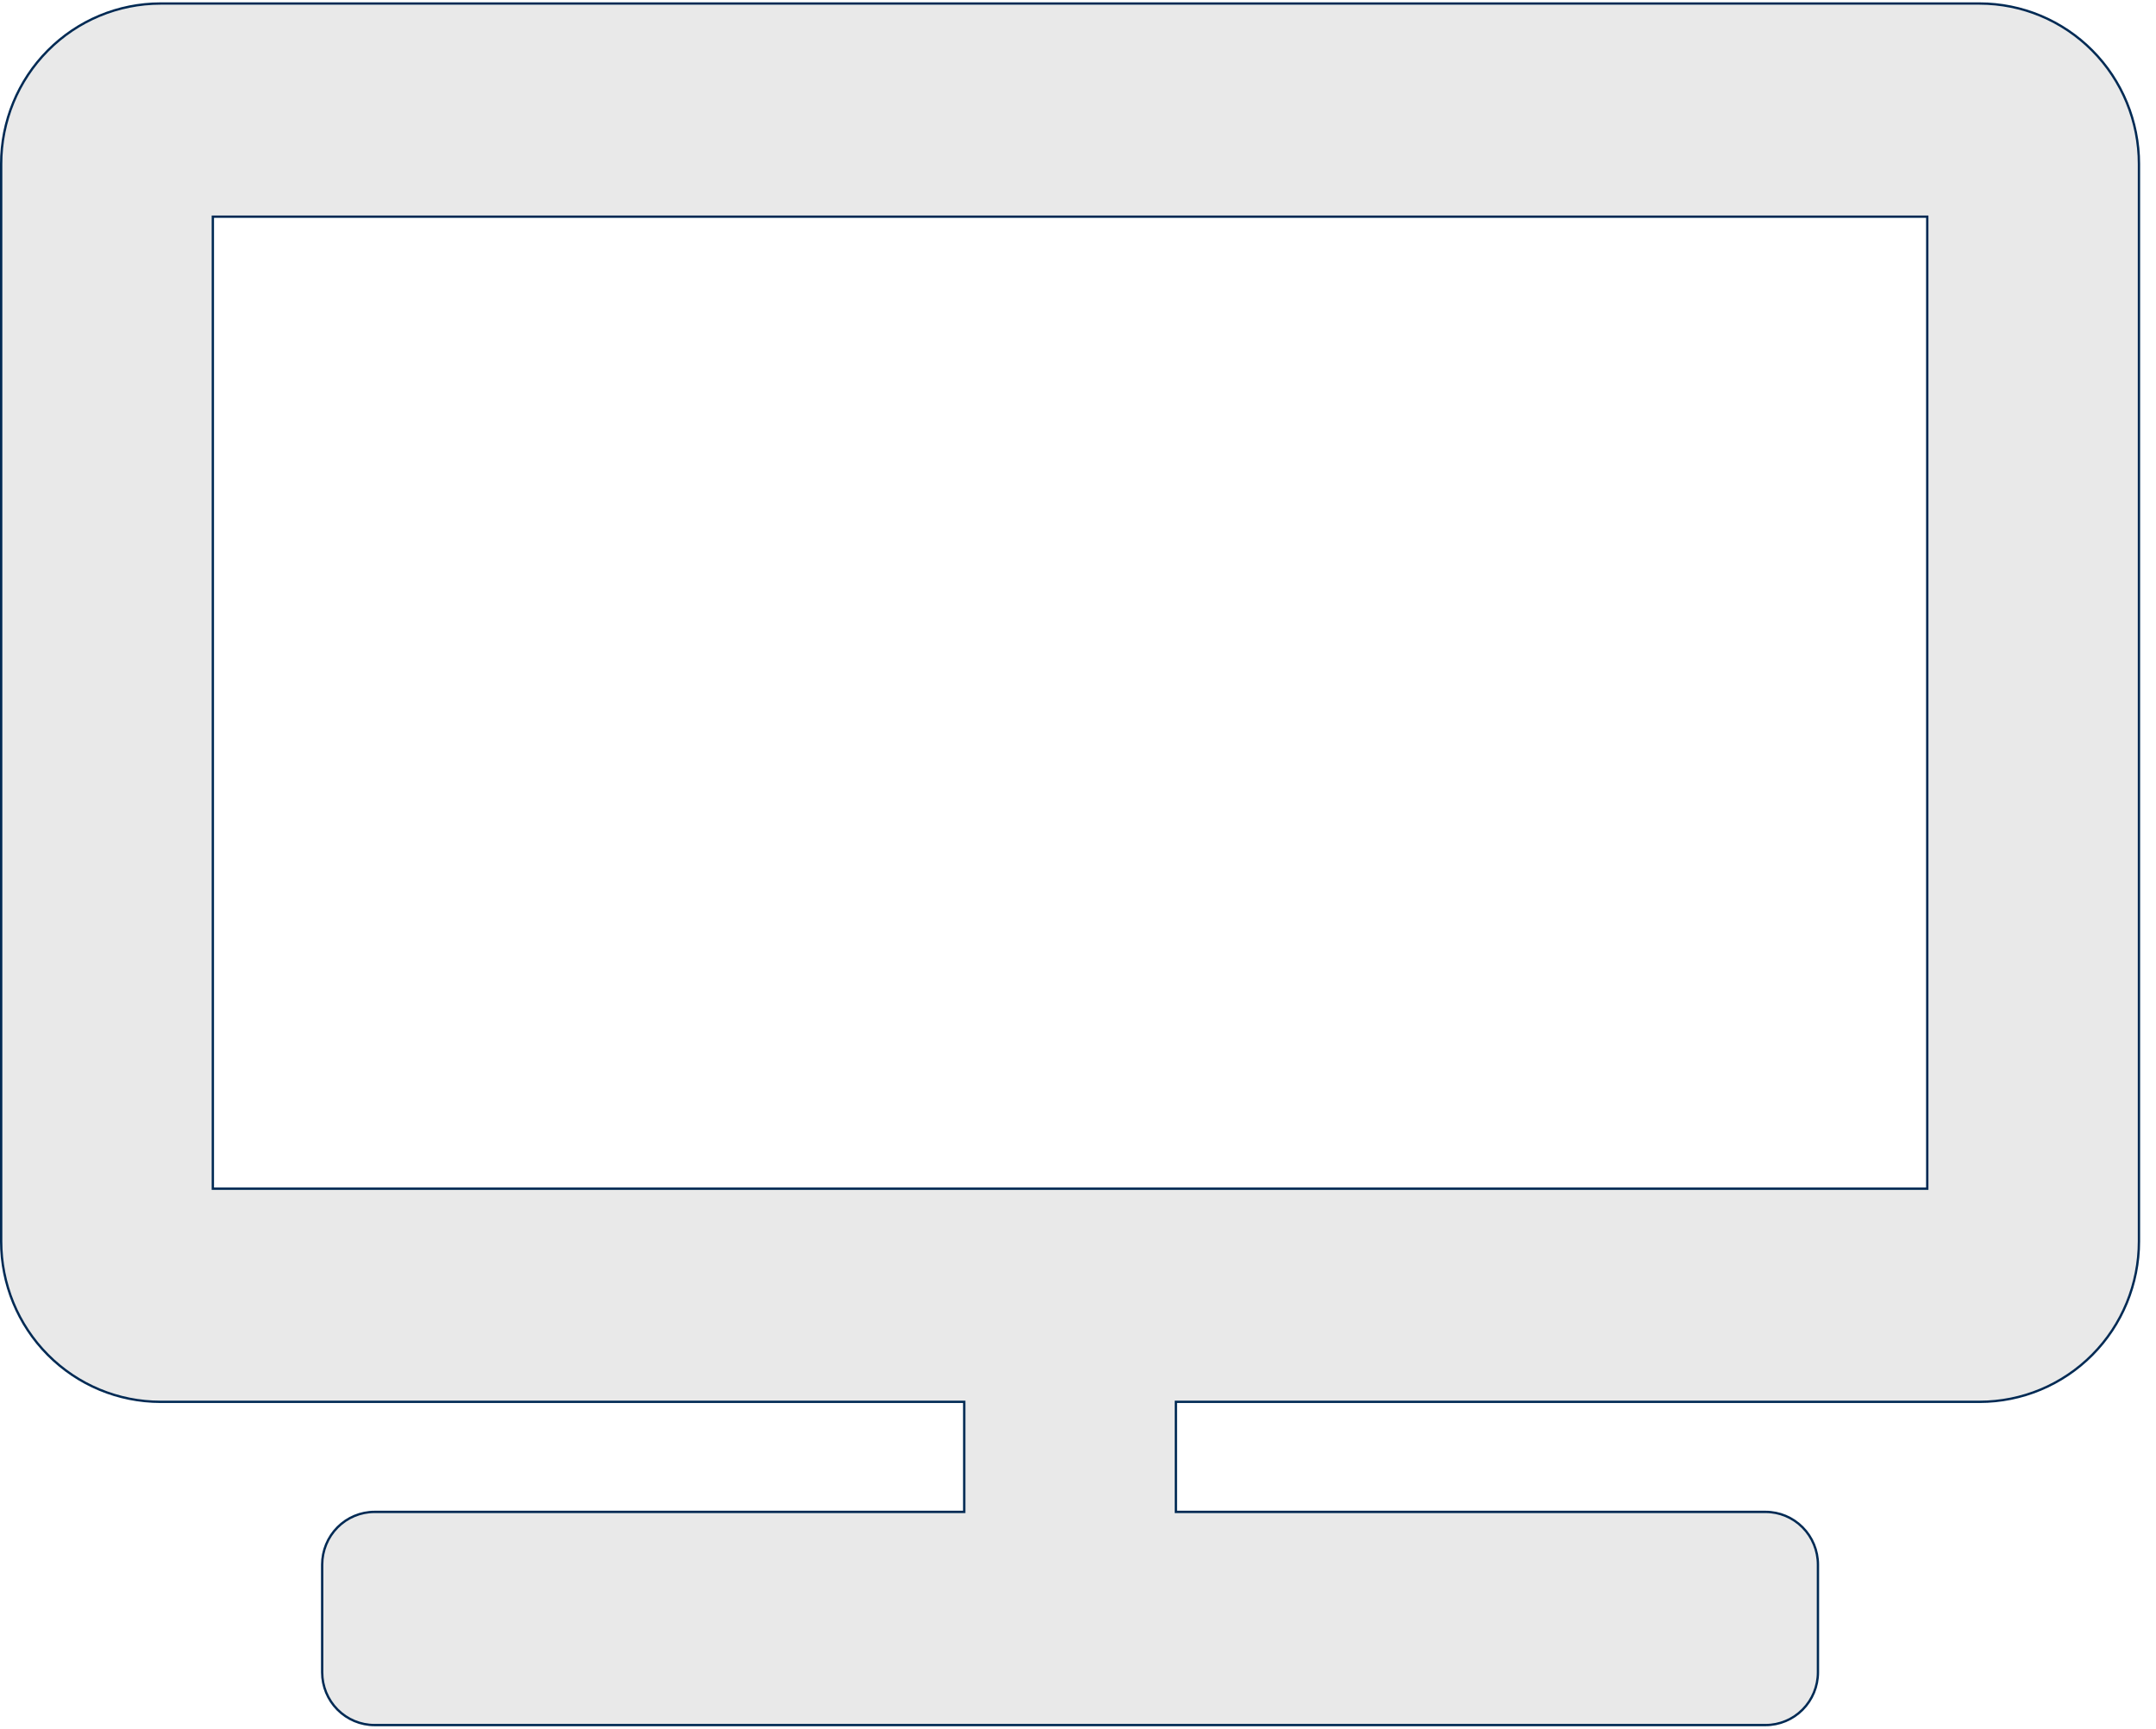 <svg width="111" height="89" viewBox="0 0 111 89" fill="none" xmlns="http://www.w3.org/2000/svg">
<path d="M49.642 72.237V72.177H49.582H8.264C6.088 72.177 4.001 71.307 2.463 69.757C0.924 68.208 0.06 66.107 0.06 63.916V8.442C0.06 6.251 0.924 4.15 2.463 2.601C4.001 1.051 6.088 0.181 8.264 0.181H101.918C104.094 0.181 106.18 1.051 107.719 2.601C109.258 4.15 110.122 6.251 110.122 8.442V63.916C110.122 66.107 109.258 68.208 107.719 69.757C106.18 71.307 104.094 72.177 101.918 72.177H60.6H60.54V72.237V77.784V77.844H60.6H90.9C91.615 77.844 92.3 78.13 92.805 78.639C93.311 79.147 93.595 79.838 93.595 80.558V86.105C93.595 86.825 93.311 87.515 92.805 88.024C92.3 88.533 91.615 88.819 90.9 88.819H19.282C18.567 88.819 17.882 88.533 17.377 88.024C16.871 87.515 16.587 86.825 16.587 86.105V80.558C16.587 79.838 16.871 79.147 17.377 78.639C17.882 78.13 18.567 77.844 19.282 77.844H49.582H49.642V77.784V72.237ZM99.164 61.202H99.223V61.142V11.216V11.156H99.164H11.018H10.958V11.216V61.142V61.202H11.018H99.164Z" fill="#E9E9E9" stroke="#002A54" stroke-width="0.12"/>
</svg>
